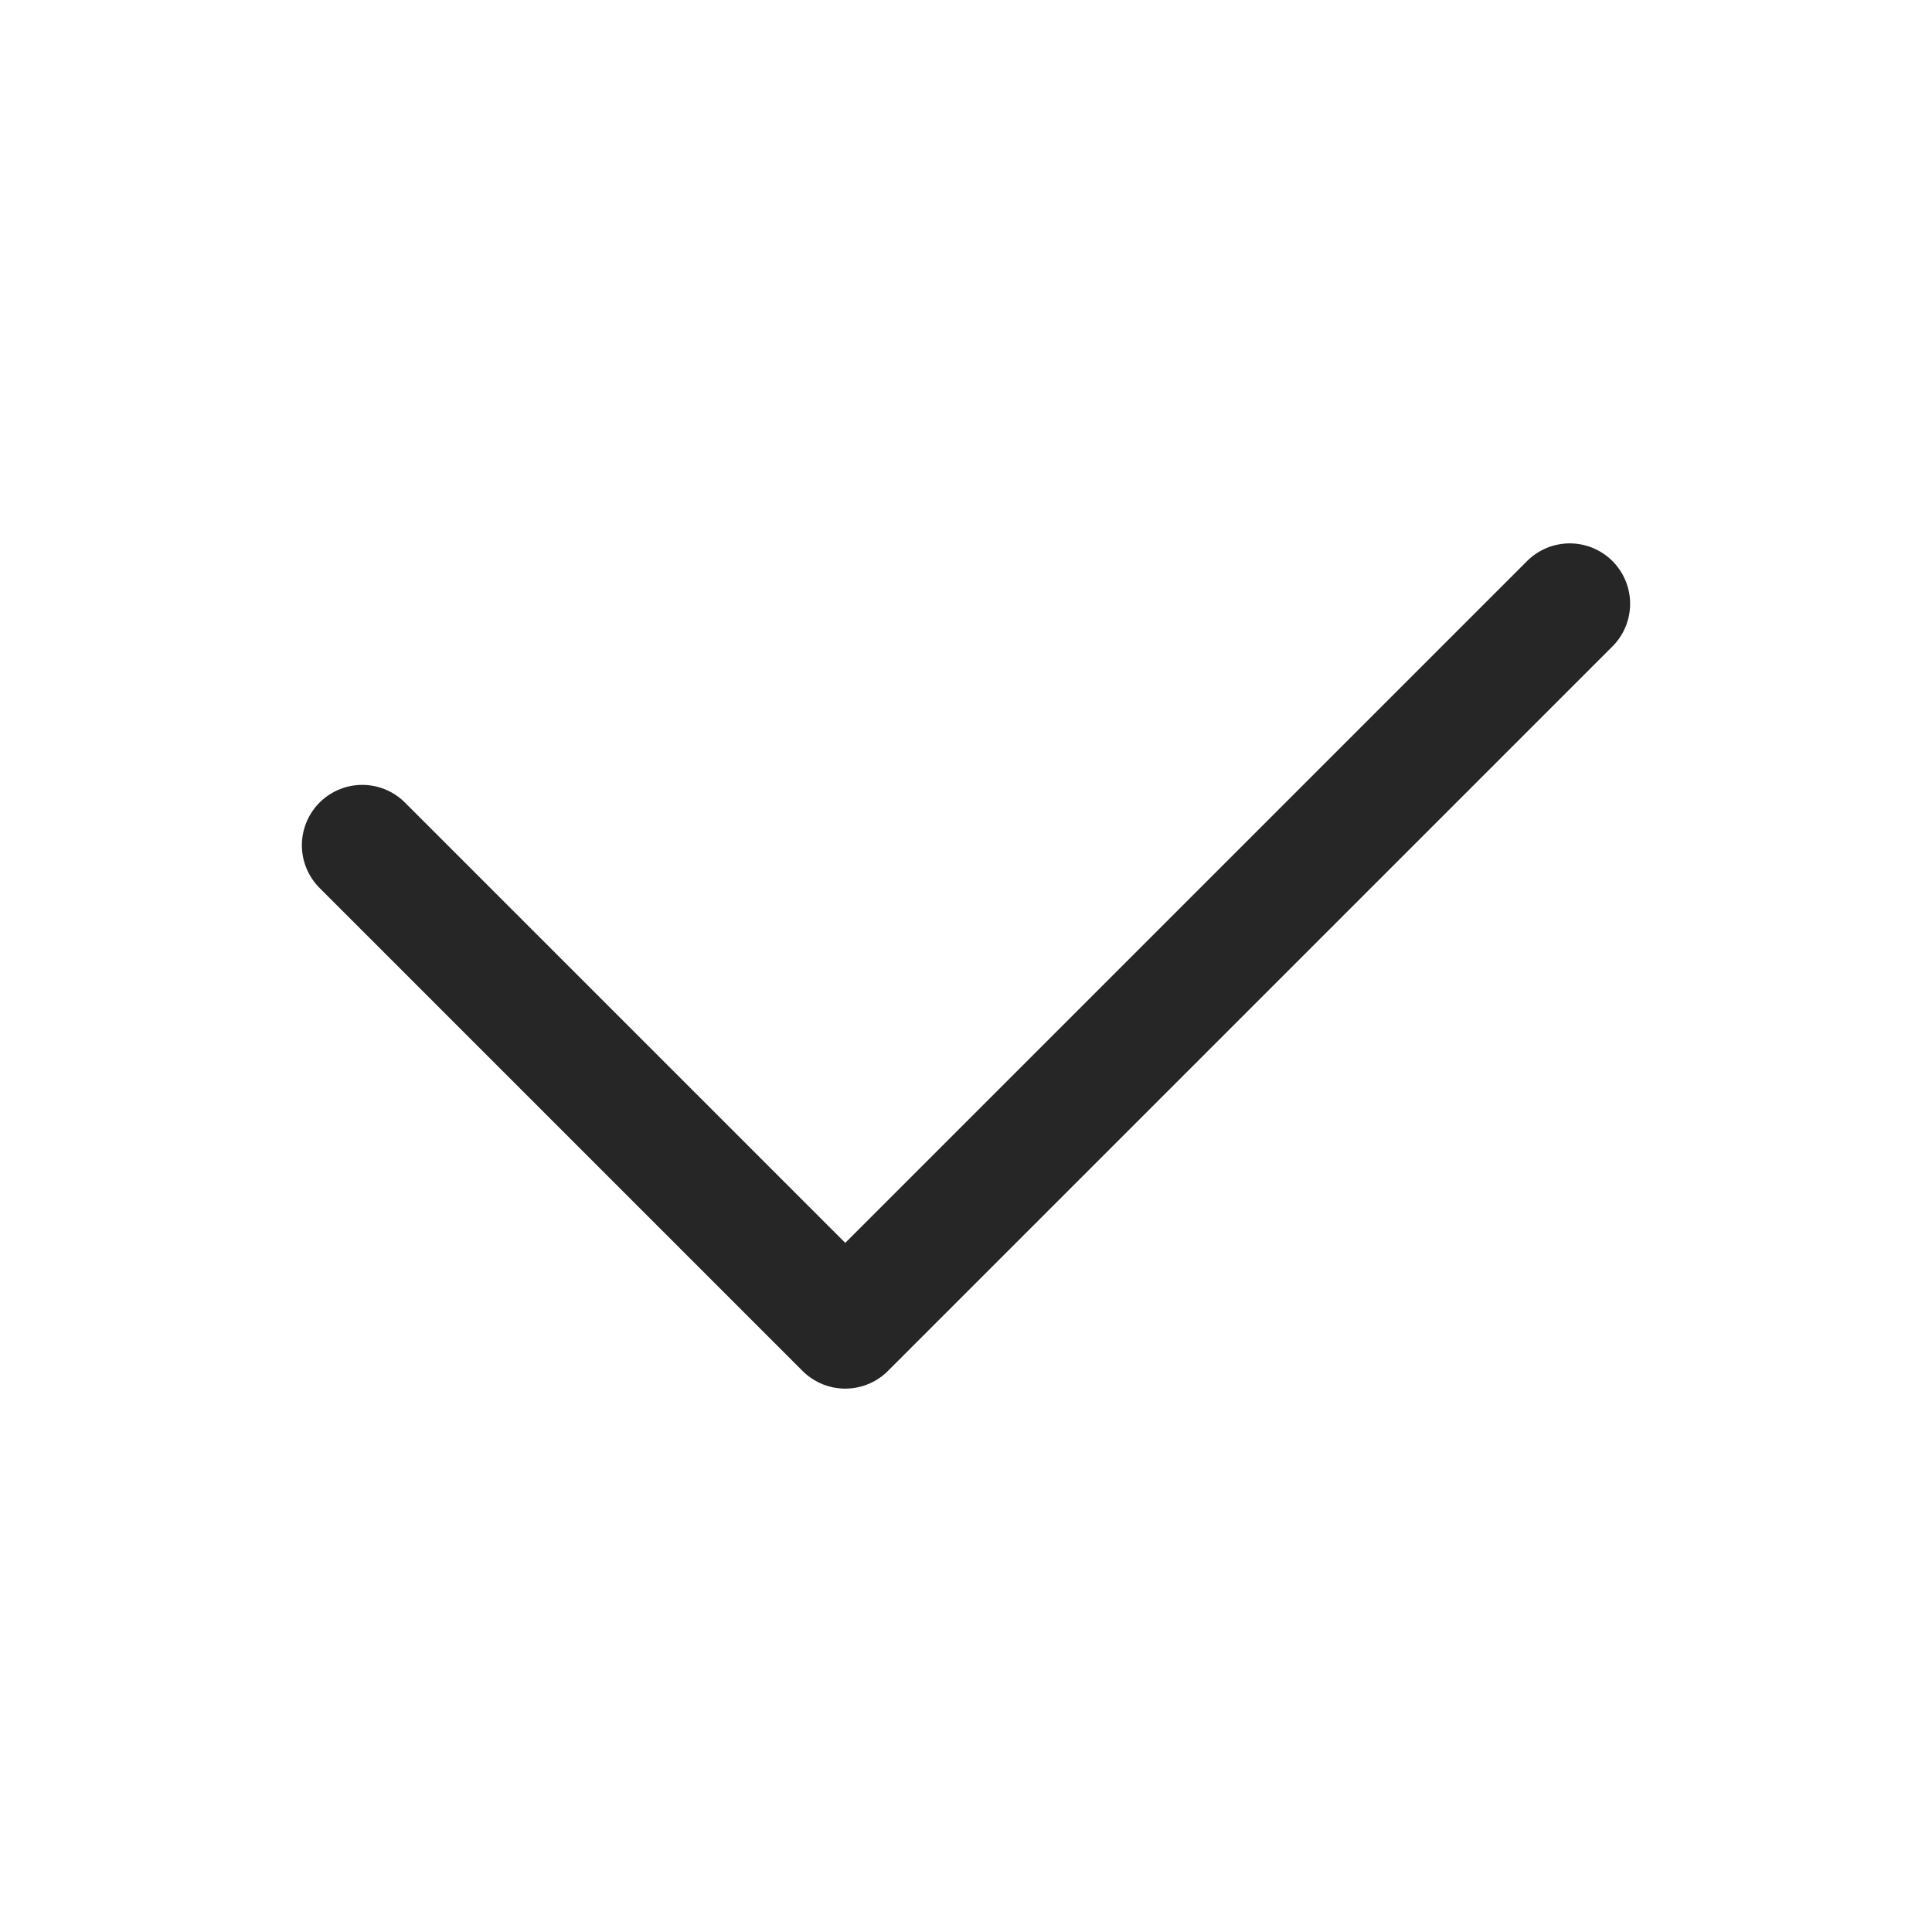 <svg width="32" height="32" viewBox="0 0 32 32" fill="none" xmlns="http://www.w3.org/2000/svg">
<path d="M6 14L14 22L26 10" stroke="#262626" stroke-width="2" stroke-linecap="round" stroke-linejoin="round"/>
</svg>
